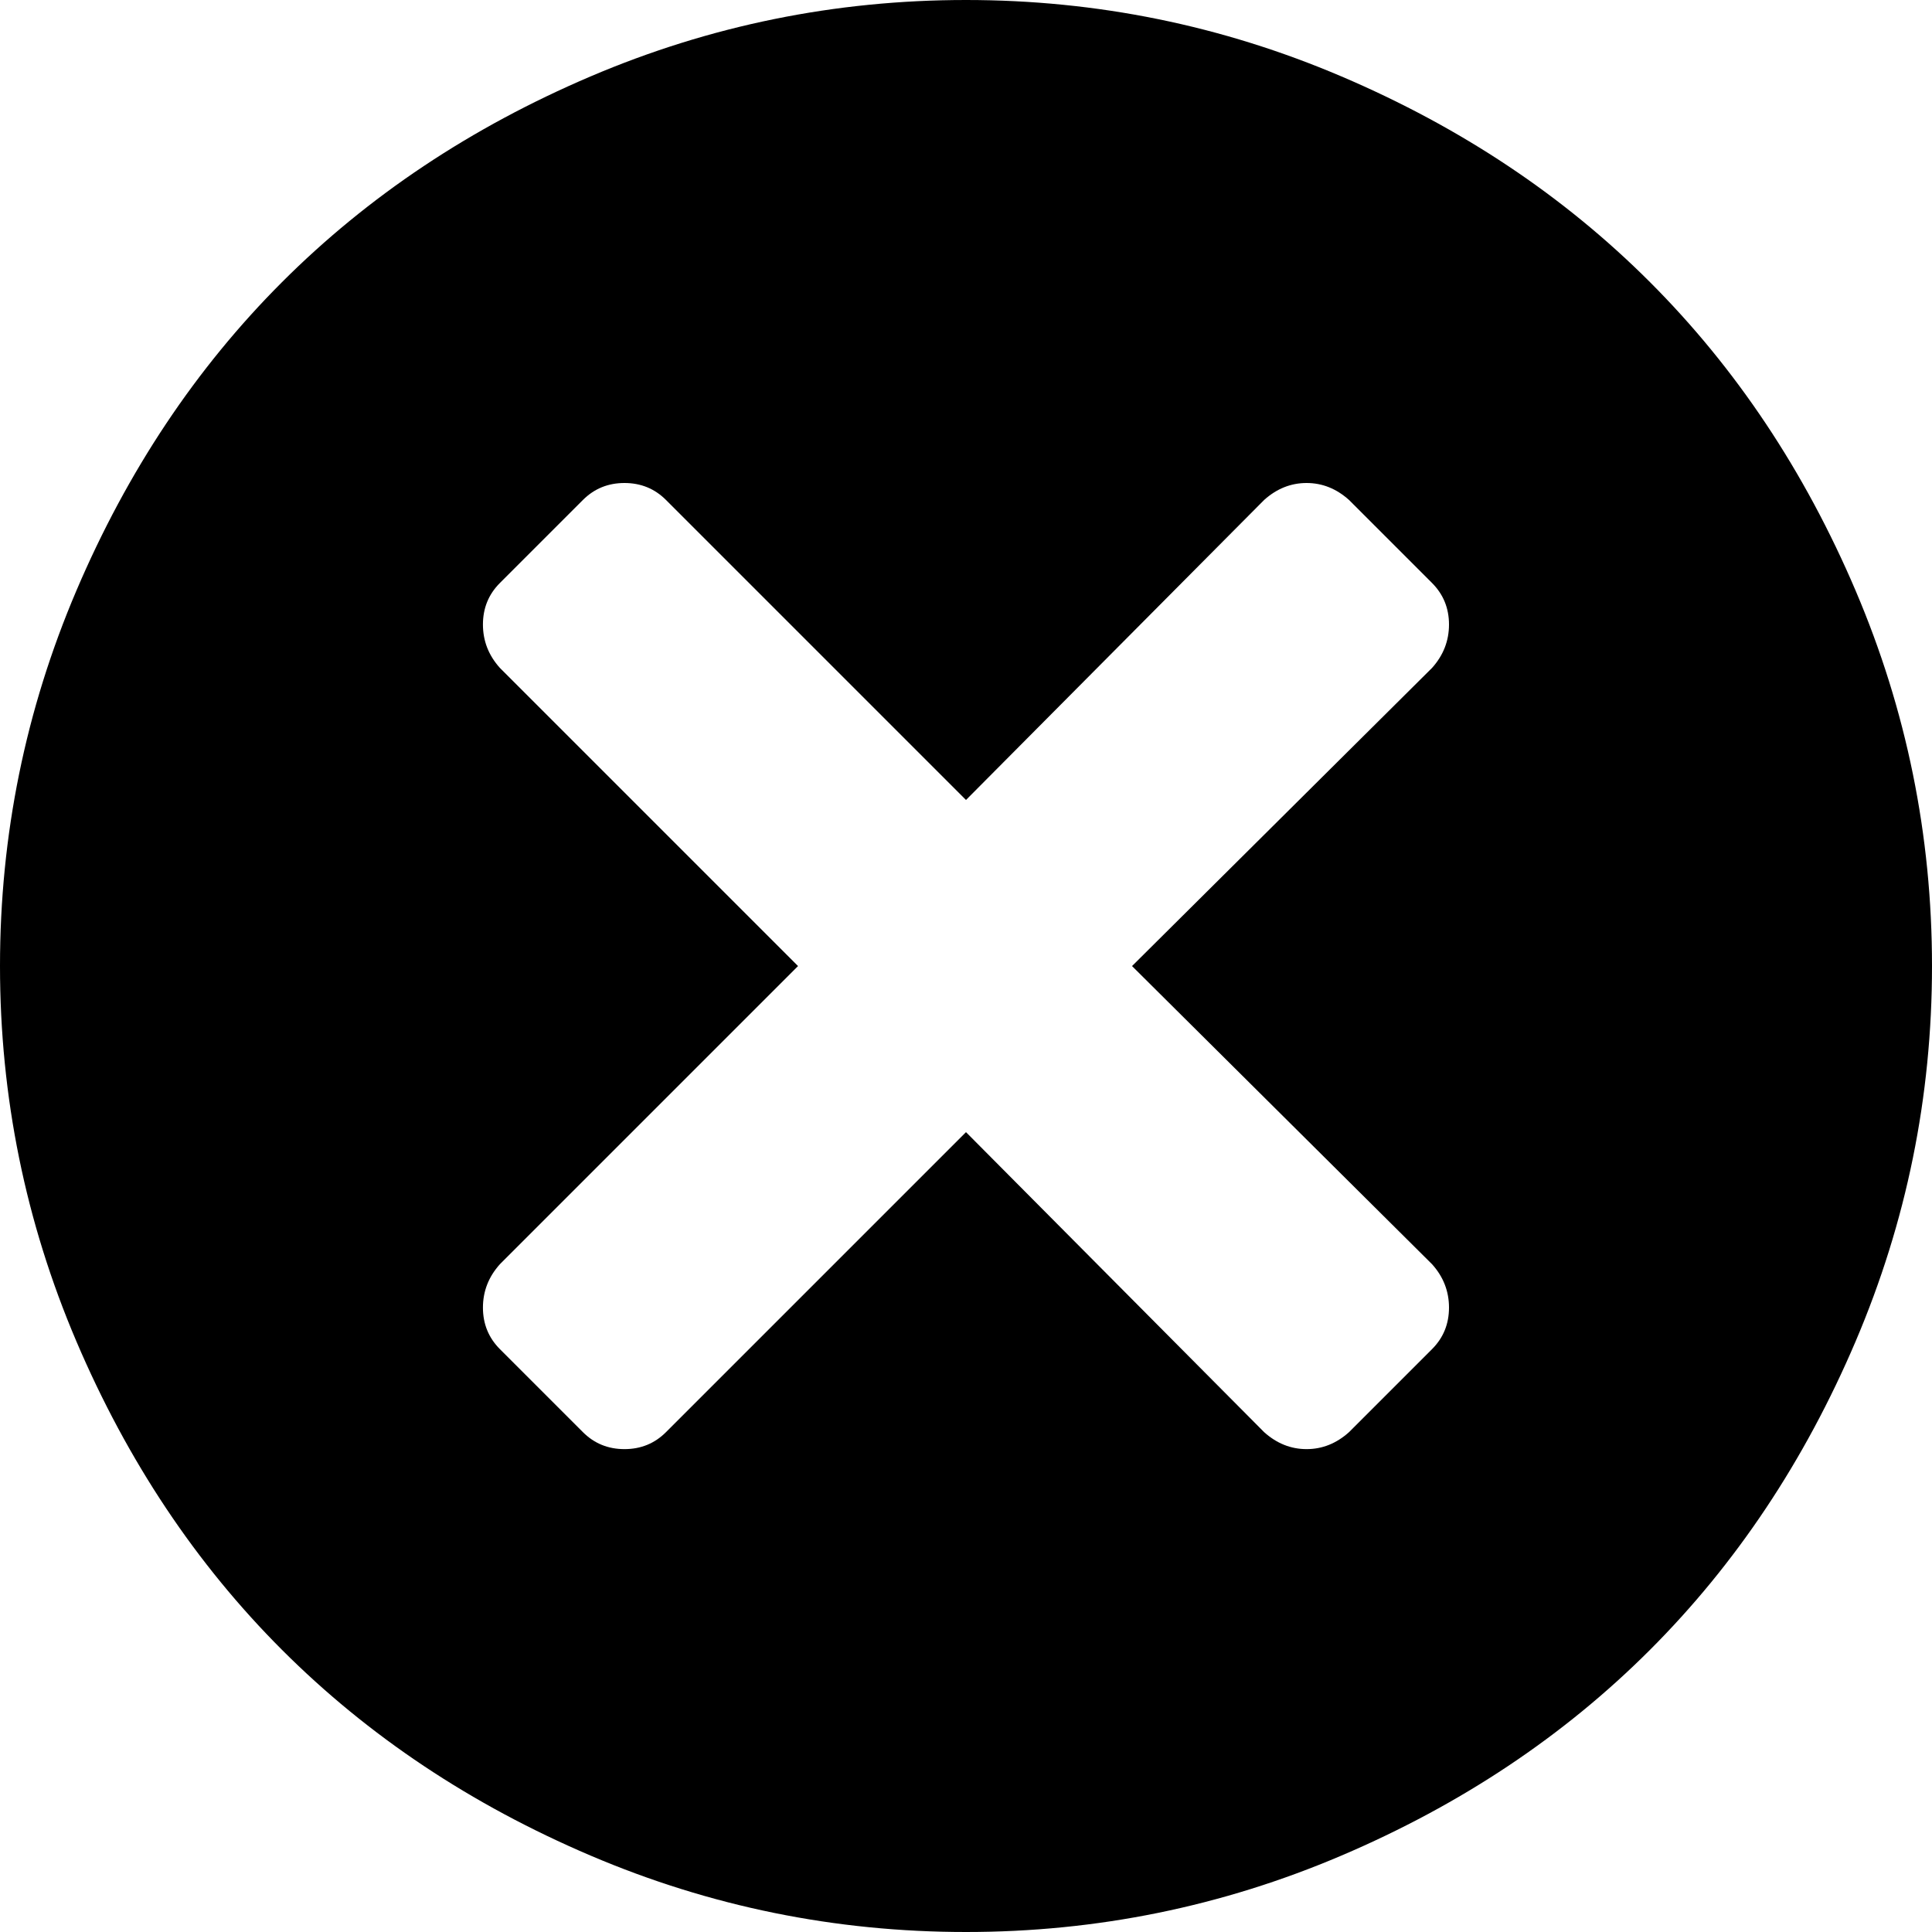<?xml version="1.0" encoding="utf-8"?>
<!-- Generated by IcoMoon.io -->
<!DOCTYPE svg PUBLIC "-//W3C//DTD SVG 1.1//EN" "http://www.w3.org/Graphics/SVG/1.1/DTD/svg11.dtd">
<svg version="1.1" xmlns="http://www.w3.org/2000/svg" xmlns:xlink="http://www.w3.org/1999/xlink" width="32" height="32" viewBox="0 0 32 32">
<g>
</g>
	<path d="M16 32q-3.25 0-6.219-1.266t-5.109-3.406-3.406-5.109-1.266-6.219 1.266-6.219 3.406-5.109 5.109-3.406 6.219-1.266 6.219 1.266 5.109 3.406 3.406 5.109 1.266 6.219-1.266 6.219-3.406 5.109-5.109 3.406-6.219 1.266zM23.719 11.063q0.281-0.313 0.281-0.719t-0.281-0.688l-1.375-1.375q-0.313-0.281-0.703-0.281t-0.703 0.281l-4.938 4.969-4.969-4.969q-0.281-0.281-0.688-0.281t-0.688 0.281l-1.375 1.375q-0.281 0.281-0.281 0.688t0.281 0.719l4.938 4.938-4.938 4.938q-0.281 0.313-0.281 0.719t0.281 0.688l1.375 1.375q0.281 0.281 0.688 0.281t0.688-0.281l4.969-4.969 4.938 4.969q0.313 0.281 0.703 0.281t0.703-0.281l1.375-1.375q0.281-0.281 0.281-0.688t-0.281-0.719l-4.969-4.938z" fill="#000000" />
</svg>
